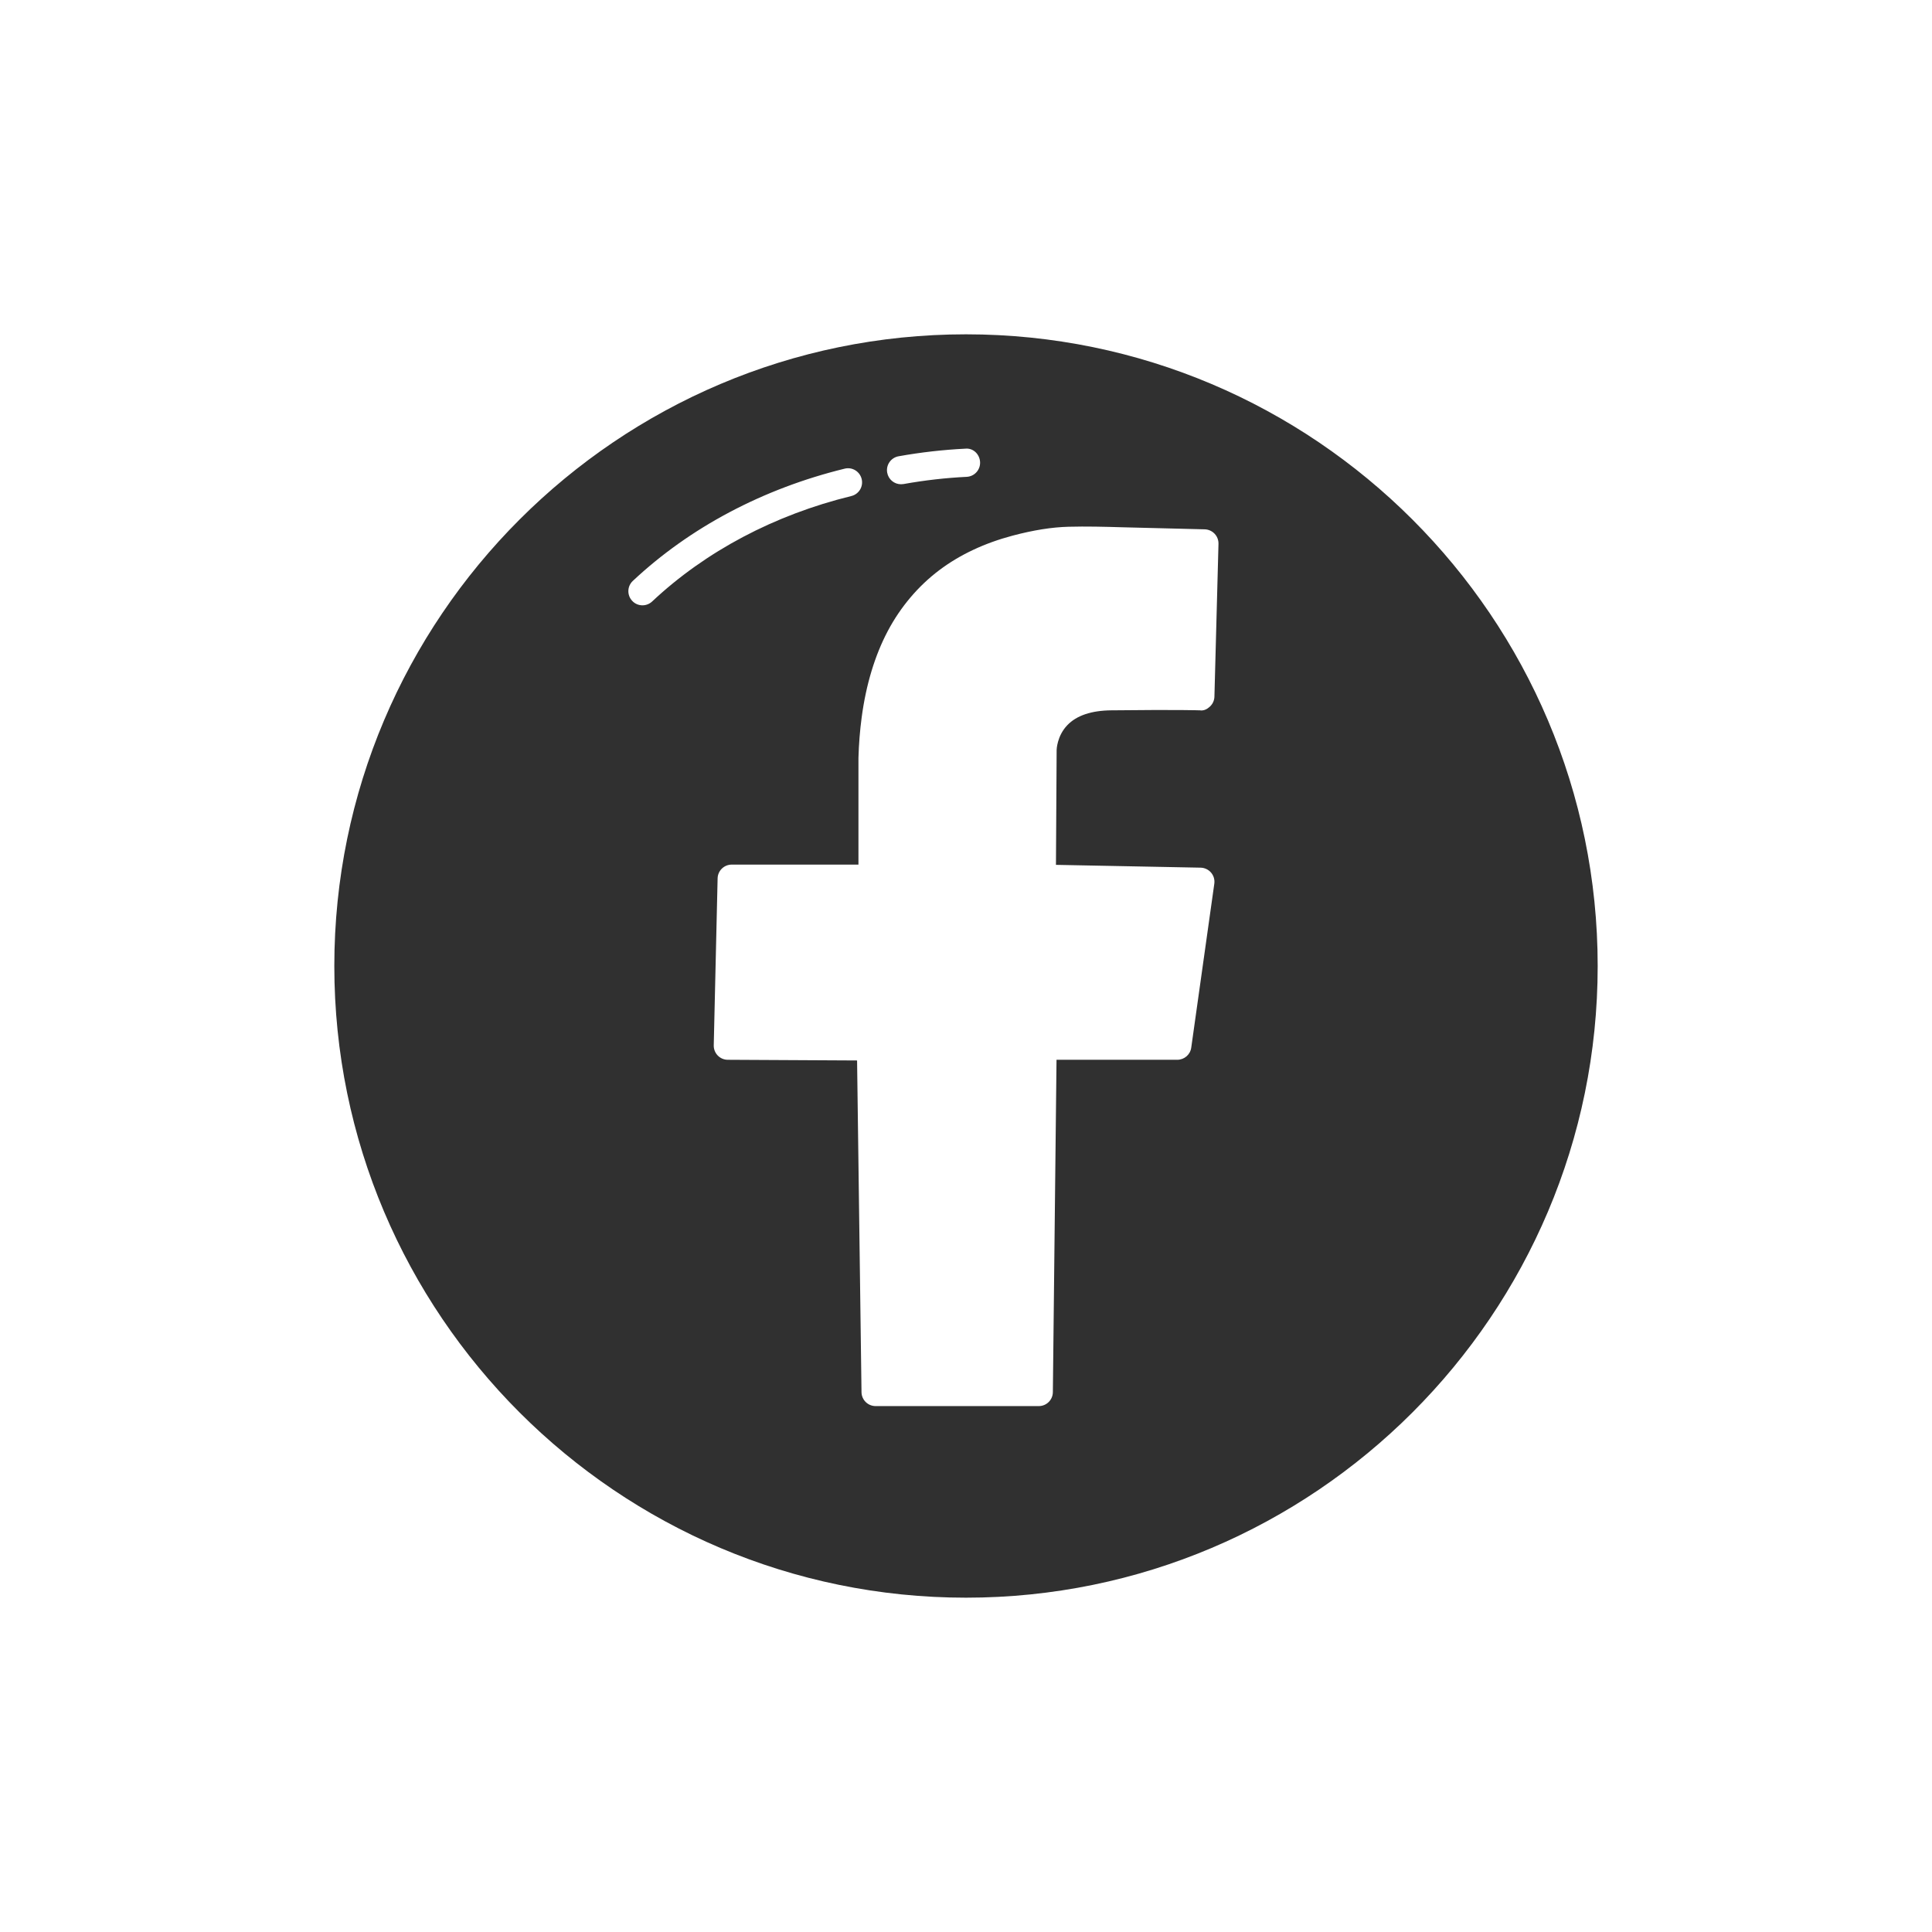 <?xml version="1.0" ?><svg style="enable-background:new 0 0 48 48;" version="1.1" viewBox="0 0 48 48" xml:space="preserve" xmlns="http://www.w3.org/2000/svg" xmlns:xlink="http://www.w3.org/1999/xlink"><g id="Padding__x26__Artboard"/><g id="Icons"><path d="M24,8.306C15.347,8.306,8.306,15.347,8.306,24S15.347,39.694,24,39.694   S39.694,32.653,39.694,24S32.653,8.306,24,8.306z M30.172,17.307   c-0.002,0.094-0.042,0.182-0.111,0.247c-0.068,0.064-0.153,0.11-0.252,0.094   c-0.009,0-0.509-0.019-2.201,0c-0.491,0.005-0.856,0.127-1.086,0.364   c-0.263,0.27-0.27,0.616-0.27,0.62l-0.017,2.855l3.594,0.07   c0.1,0.002,0.195,0.047,0.26,0.123s0.094,0.177,0.08,0.276l-0.573,4.073   c-0.024,0.173-0.172,0.301-0.347,0.301h-3l-0.091,8.258c-0.002,0.192-0.158,0.346-0.35,0.346   h-4.054c-0.191,0-0.347-0.154-0.35-0.345l-0.11-8.242l-3.213-0.017   c-0.094-0-0.184-0.039-0.249-0.106s-0.101-0.158-0.099-0.252l0.096-4.149   c0.004-0.19,0.16-0.342,0.35-0.342h3.149v-2.652c0.01-0.344,0.036-0.676,0.08-1.006   c0.109-0.816,0.328-1.539,0.649-2.146c0.315-0.596,0.756-1.117,1.276-1.509   c0.51-0.385,1.124-0.674,1.824-0.86c0.518-0.137,0.973-0.21,1.392-0.221   c0.442-0.012,0.888,0,1.333,0.013l2.048,0.051c0.093,0.002,0.182,0.042,0.246,0.109   s0.099,0.157,0.097,0.25L30.172,17.307z M23.983,11.147c0.196-0.021,0.357,0.139,0.367,0.333   c0.009,0.193-0.139,0.357-0.333,0.367c-0.517,0.025-1.045,0.085-1.569,0.179   c-0.021,0.003-0.042,0.005-0.062,0.005c-0.167,0-0.314-0.119-0.344-0.289   c-0.034-0.19,0.093-0.372,0.283-0.406C22.878,11.237,23.436,11.174,23.983,11.147z M15.722,14.433   c1.417-1.329,3.236-2.293,5.263-2.789c0.185-0.048,0.377,0.068,0.423,0.257   c0.046,0.188-0.069,0.377-0.257,0.423c-1.909,0.467-3.621,1.373-4.949,2.62   c-0.068,0.063-0.154,0.095-0.24,0.095c-0.093,0-0.187-0.037-0.255-0.111   C15.574,14.787,15.581,14.565,15.722,14.433z" style="fill:#303030;"/></g></svg>